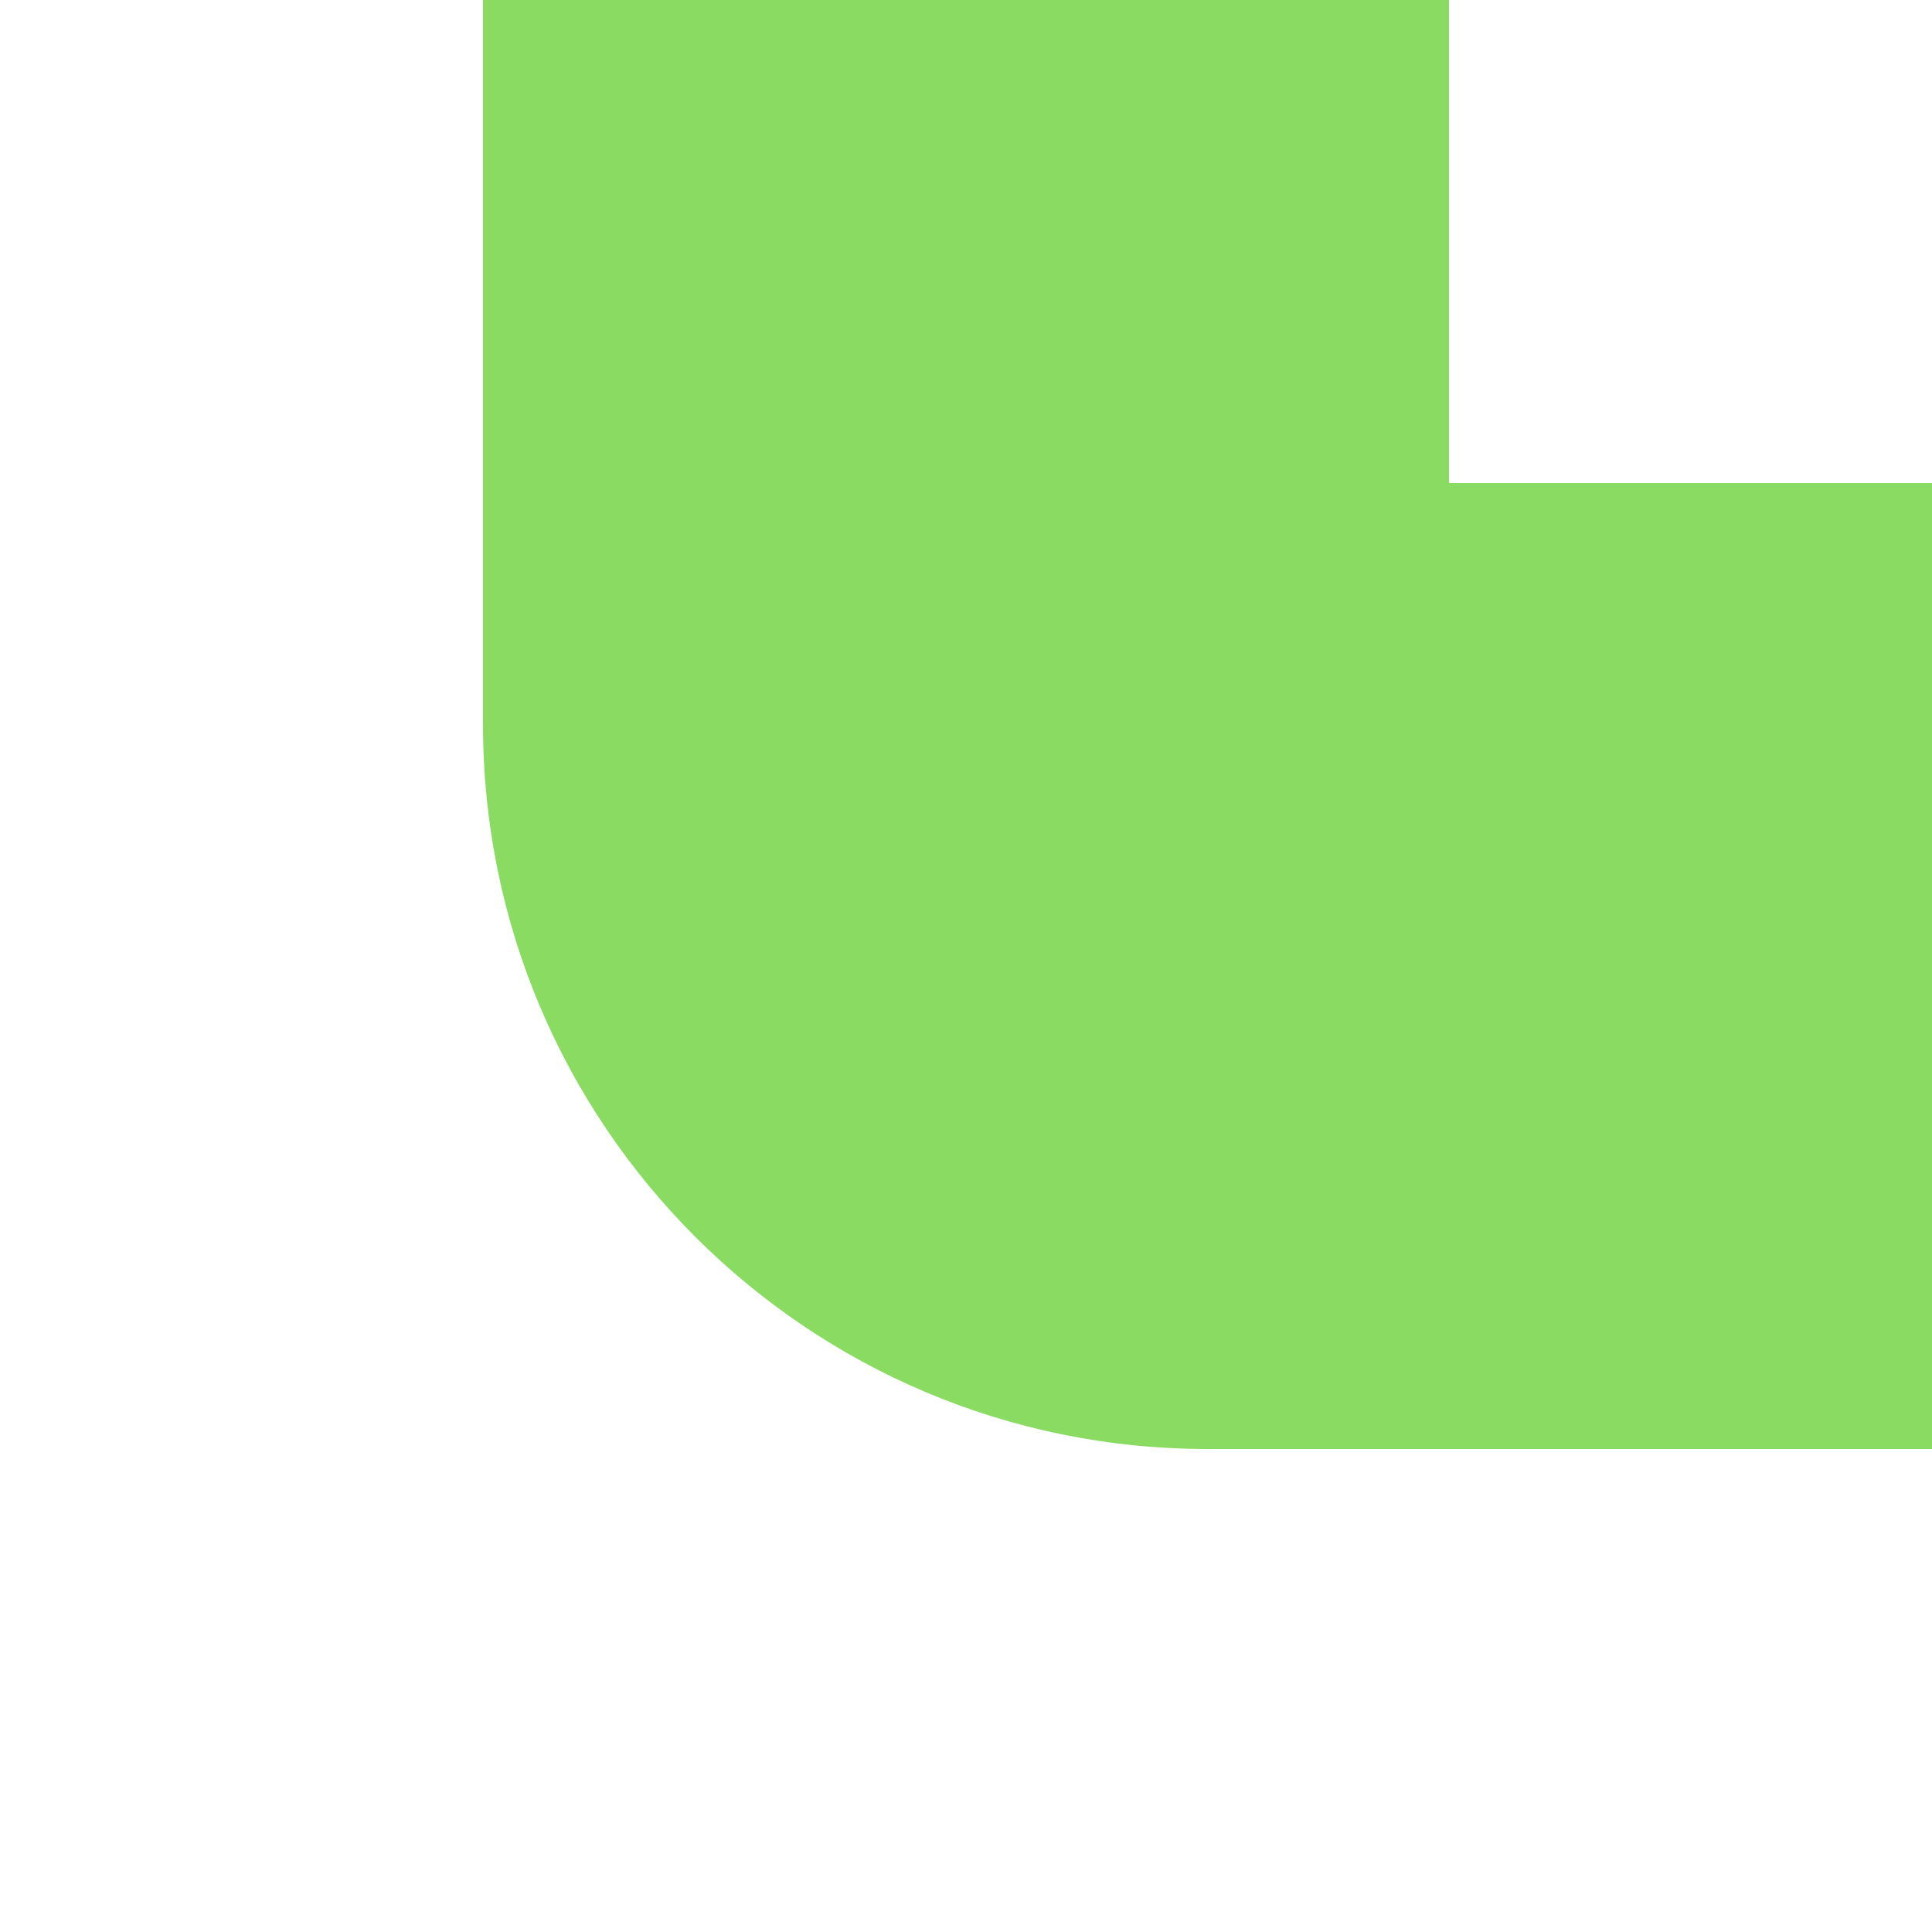 <svg width="32" height="32" viewBox="0 0 32 32" fill="none" xmlns="http://www.w3.org/2000/svg">
<path fill-rule="evenodd" clip-rule="evenodd" d="M8 12C8 18.627 13.373 24 20 24L24 24L32 24L32 8L24 8L24 -6.99382e-07L8 0L8 8L8 12Z" fill="#89DB62"/>
</svg>
